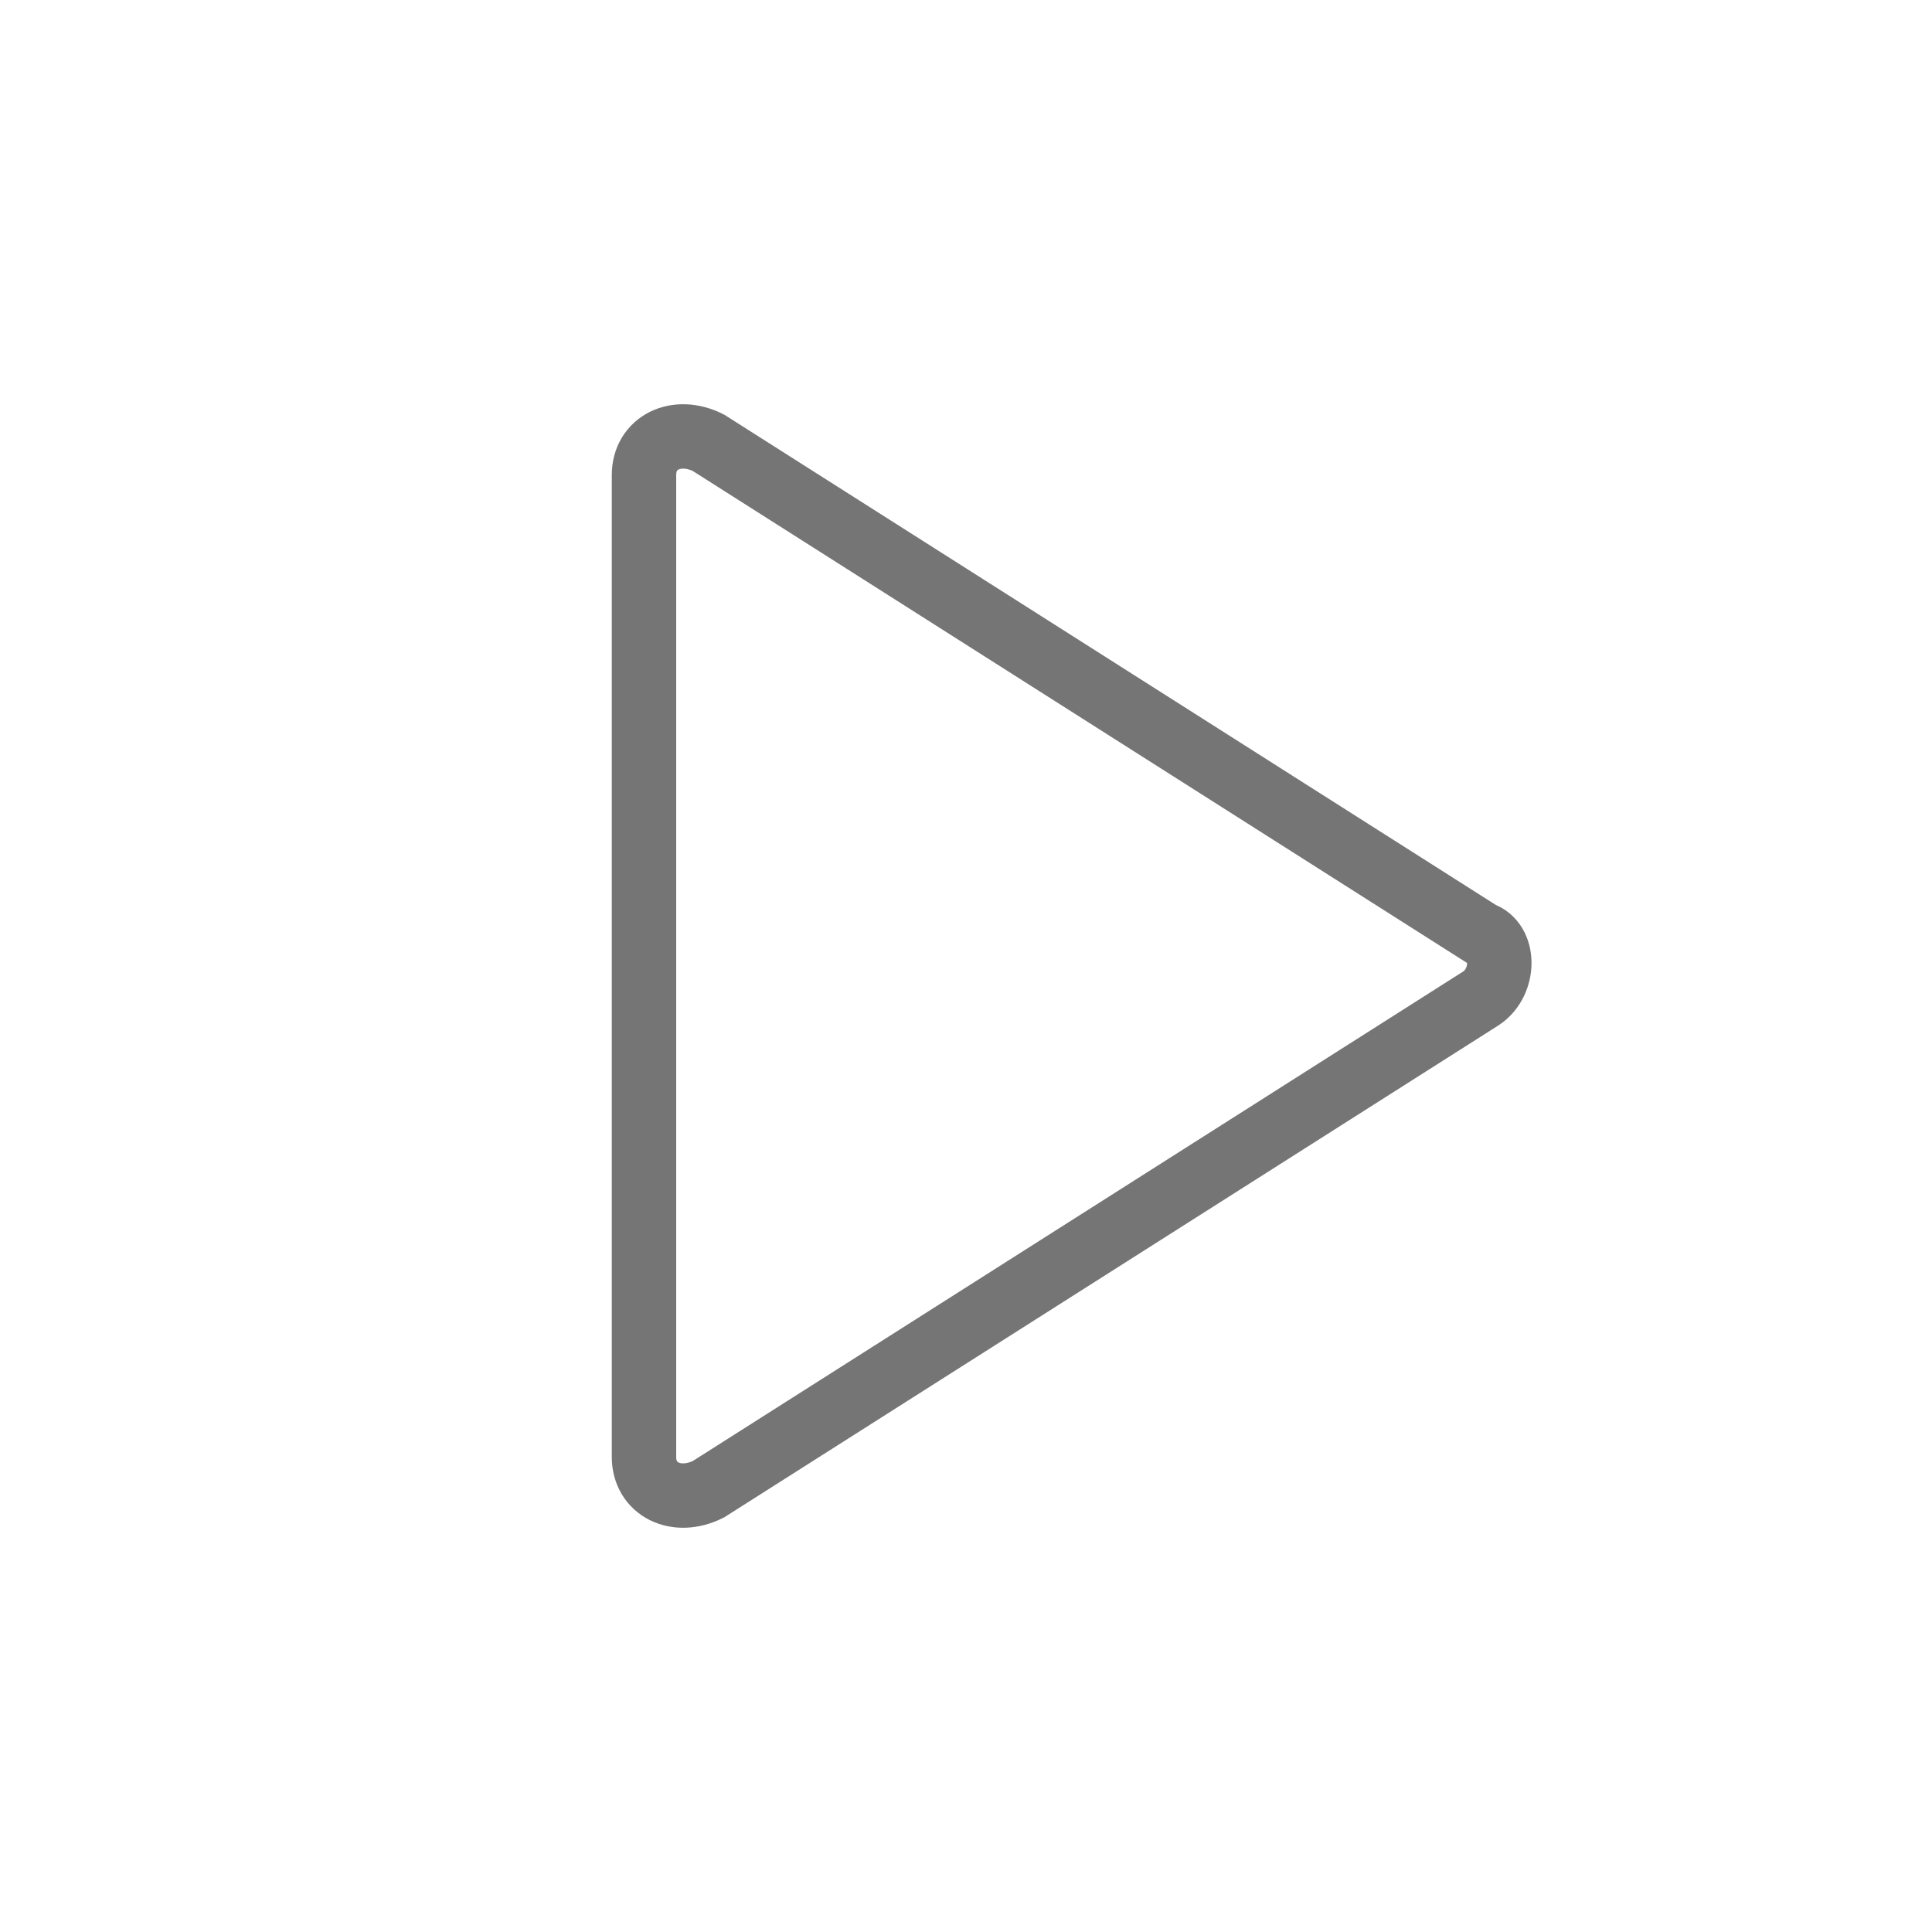<?xml version="1.0" encoding="utf-8"?>
<!-- Generator: Adobe Illustrator 21.1.0, SVG Export Plug-In . SVG Version: 6.00 Build 0)  -->
<svg version="1.1" id="Ebene_1" xmlns="http://www.w3.org/2000/svg" xmlns:xlink="http://www.w3.org/1999/xlink" x="0px" y="0px"
	 viewBox="0 0 24 24" style="enable-background:new 0 0 24 24;" xml:space="preserve">
<style type="text/css">
	.st0{fill:none;stroke:#757575;stroke-width:0.8;stroke-miterlimit:10;}
</style>
<path class="st0" d="M8,5.9v12.2c0,0.4,0.4,0.6,0.8,0.4l9.6-6.1c0.3-0.2,0.3-0.7,0-0.8L8.8,5.5C8.4,5.3,8,5.5,8,5.9z"/>
</svg>
